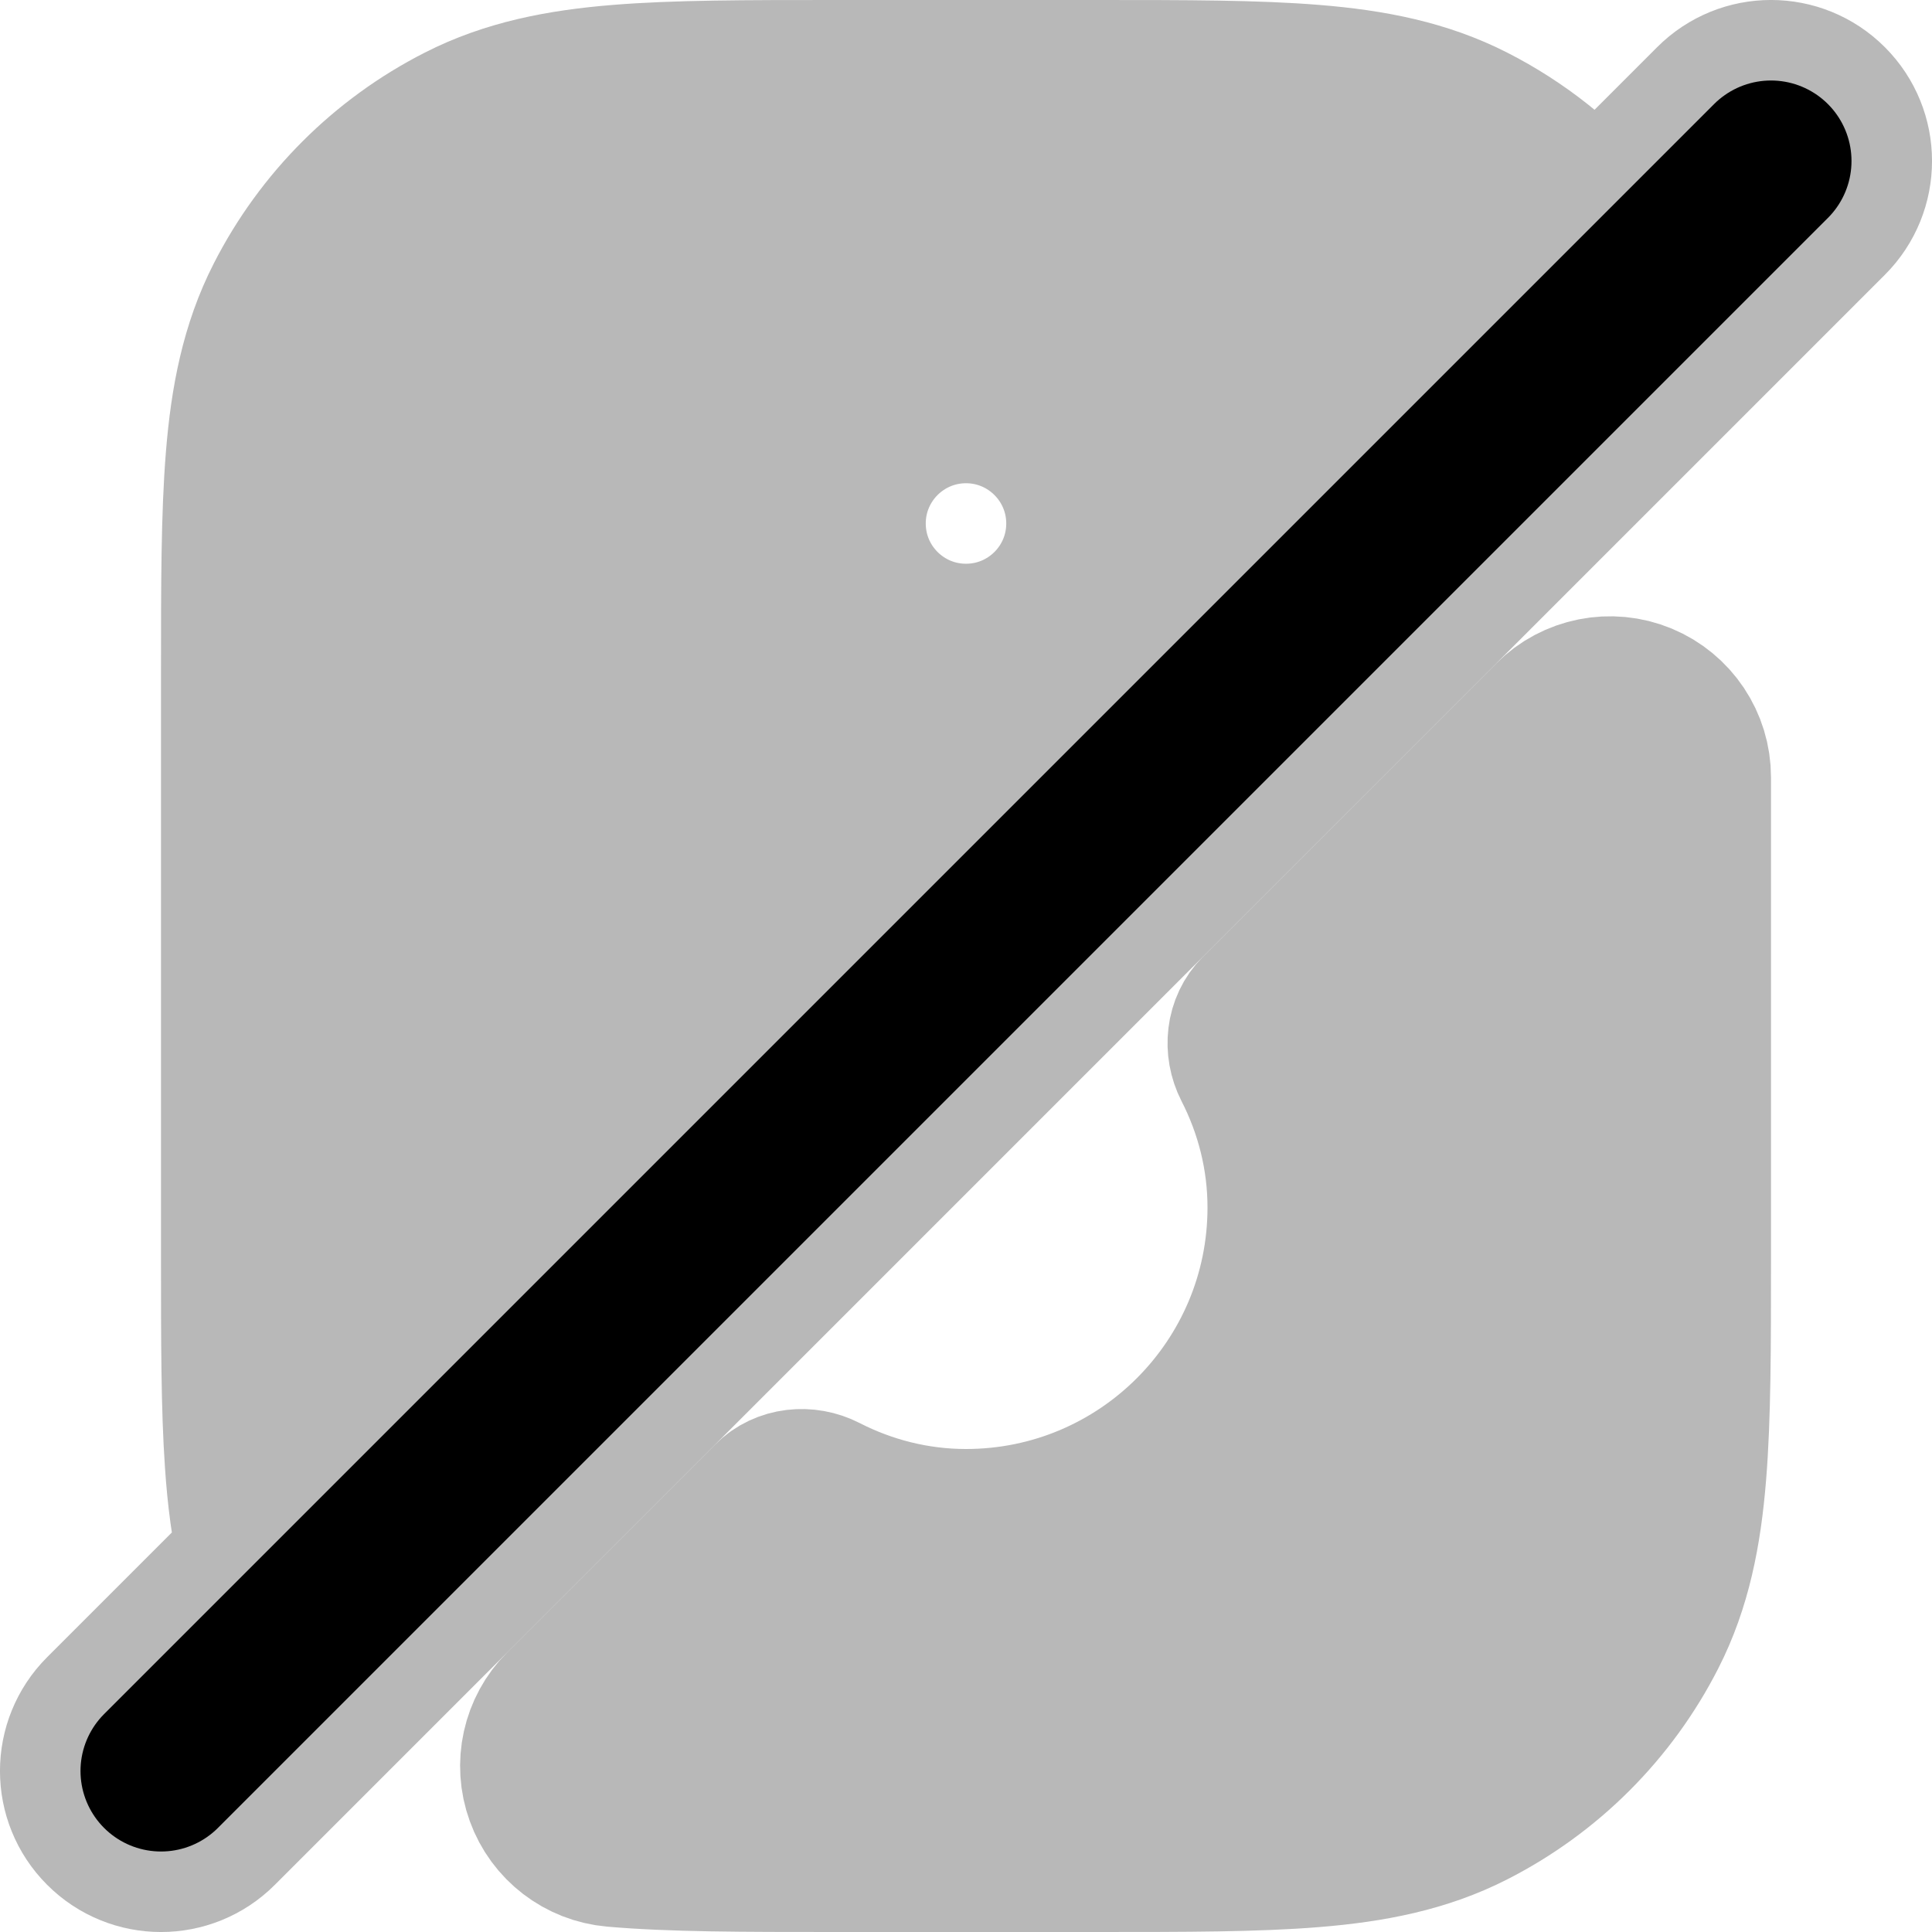 <svg
  xmlns="http://www.w3.org/2000/svg"
  width="24"
  height="24"
  viewBox="0 0 24 24"
  fill="none"
  stroke="currentColor"
  stroke-width="2"
  stroke-linecap="round"
  stroke-linejoin="round"
>
  <g opacity="0.28"><path d="M10.357 1H13.643C14.727 1 15.601 1 16.309 1.058C17.038 1.117 17.678 1.243 18.27 1.545C18.865 1.848 19.39 2.266 19.816 2.77L21.293 1.293C21.683 0.902 22.317 0.902 22.707 1.293C23.098 1.683 23.098 2.317 22.707 2.707L2.707 22.707C2.317 23.098 1.683 23.098 1.293 22.707C0.902 22.317 0.902 21.683 1.293 21.293L3.217 19.369C3.126 18.992 3.076 18.592 3.047 18.163C3 17.483 3 16.652 3 15.635L3 8.357C3 7.273 3 6.399 3.058 5.691C3.117 4.963 3.243 4.322 3.545 3.73C4.024 2.789 4.789 2.024 5.73 1.545C6.322 1.243 6.963 1.117 7.691 1.058C8.399 1 9.273 1 10.357 1ZM10.5 6.503C10.5 5.675 11.172 5.003 12 5.003C12.828 5.003 13.5 5.675 13.5 6.503C13.5 7.332 12.828 8.003 12 8.003C11.172 8.003 10.5 7.332 10.5 6.503ZM8.225 14.361C8.158 14.428 8.048 14.374 8.064 14.281C8.361 12.648 9.648 11.361 11.281 11.065C11.374 11.048 11.428 11.158 11.361 11.225L8.225 14.361Z" fill="currentColor" fill-rule="evenodd" clip-rule="evenodd"/><path d="M10.224 18.568C10.014 18.461 9.756 18.486 9.59 18.652L7.008 21.233C6.733 21.508 6.643 21.917 6.776 22.282C6.908 22.648 7.241 22.903 7.628 22.937C8.348 23 9.24 23 10.353 23H13.643C14.727 23 15.601 23 16.309 22.942C17.038 22.883 17.678 22.757 18.27 22.455C19.211 21.976 19.976 21.211 20.455 20.27C20.757 19.678 20.883 19.038 20.942 18.309C21 17.601 21 16.727 21 15.643V9.656C21 9.251 20.756 8.887 20.383 8.732C20.009 8.577 19.579 8.663 19.293 8.949L15.652 12.59C15.486 12.756 15.461 13.014 15.568 13.224C15.844 13.763 16 14.367 16 15C16 17.209 14.209 19 12 19C11.367 19 10.763 18.844 10.224 18.568Z" fill="currentColor"/></g>
  <path d="M22 2L2 22" stroke="currentColor" stroke-width="2"/>
</svg>